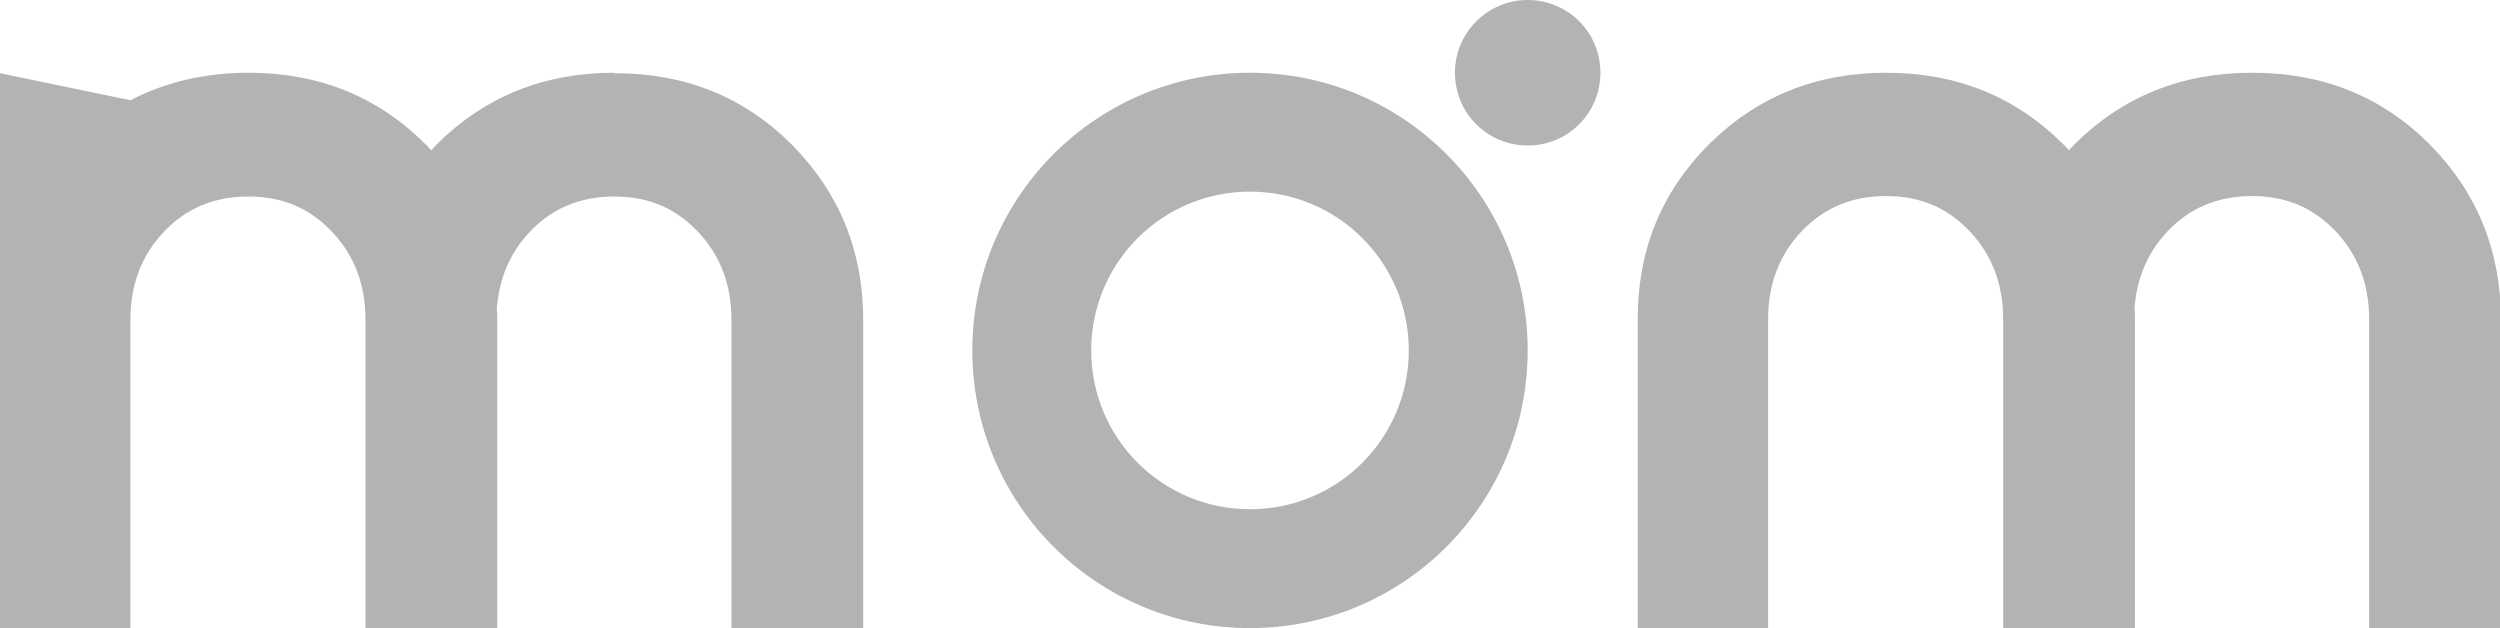 <?xml version="1.0" encoding="UTF-8"?><svg id="Capa_2" xmlns="http://www.w3.org/2000/svg" viewBox="0 0 56.36 14.16"><defs><style>.cls-1{fill:#b3b3b3;stroke-width:0px;}</style></defs><g id="Home"><path class="cls-1" d="M13.84,1.64c-1.58,0-2.91.54-3.99,1.61-.05.05-.09.1-.13.14-.04-.05-.08-.1-.13-.14-1.08-1.08-2.41-1.61-3.99-1.61-.98,0-1.87.21-2.66.62h0S0,1.65,0,1.65v12.52h2.94v-6.96c0-.79.25-1.45.75-1.98.5-.53,1.13-.8,1.91-.8s1.39.27,1.89.8c.5.53.75,1.19.75,1.98v6.96h2.97v-6.96c0-.09,0-.17-.01-.25.05-.67.29-1.25.74-1.73.5-.53,1.13-.8,1.91-.8s1.39.27,1.89.8c.5.53.75,1.19.75,1.98v6.96h2.97v-6.96c0-1.55-.54-2.87-1.61-3.95-1.08-1.08-2.41-1.61-3.99-1.61Z"/><path class="cls-1" d="M50.76,1.64c-1.58,0-2.91.54-3.99,1.61-.05.05-.09.1-.13.14-.04-.05-.08-.1-.13-.14-1.08-1.08-2.41-1.61-3.99-1.61s-2.91.54-3.99,1.61c-1.08,1.08-1.61,2.39-1.61,3.95v6.96h2.94v-6.96c0-.79.25-1.45.75-1.98.5-.53,1.13-.8,1.91-.8s1.39.27,1.89.8c.5.53.75,1.19.75,1.98v6.96h2.97v-6.96c0-.09,0-.17-.01-.25.05-.67.29-1.25.74-1.73.5-.53,1.13-.8,1.91-.8s1.39.27,1.89.8c.5.53.75,1.19.75,1.98v6.96h2.97v-6.96c0-1.55-.54-2.87-1.61-3.95-1.08-1.08-2.41-1.61-3.99-1.61Z"/><path class="cls-1" d="M28.18,1.64c-3.46,0-6.26,2.8-6.26,6.26s2.8,6.26,6.26,6.26,6.26-2.8,6.26-6.26-2.8-6.26-6.26-6.26ZM28.18,11.48c-1.98,0-3.58-1.6-3.58-3.58s1.6-3.58,3.58-3.58,3.58,1.6,3.58,3.58-1.6,3.58-3.58,3.58Z"/><path class="cls-1" d="M34.44,0c-.9,0-1.64.73-1.64,1.64s.73,1.64,1.64,1.64,1.64-.73,1.64-1.64-.73-1.64-1.64-1.64Z"/></g></svg>